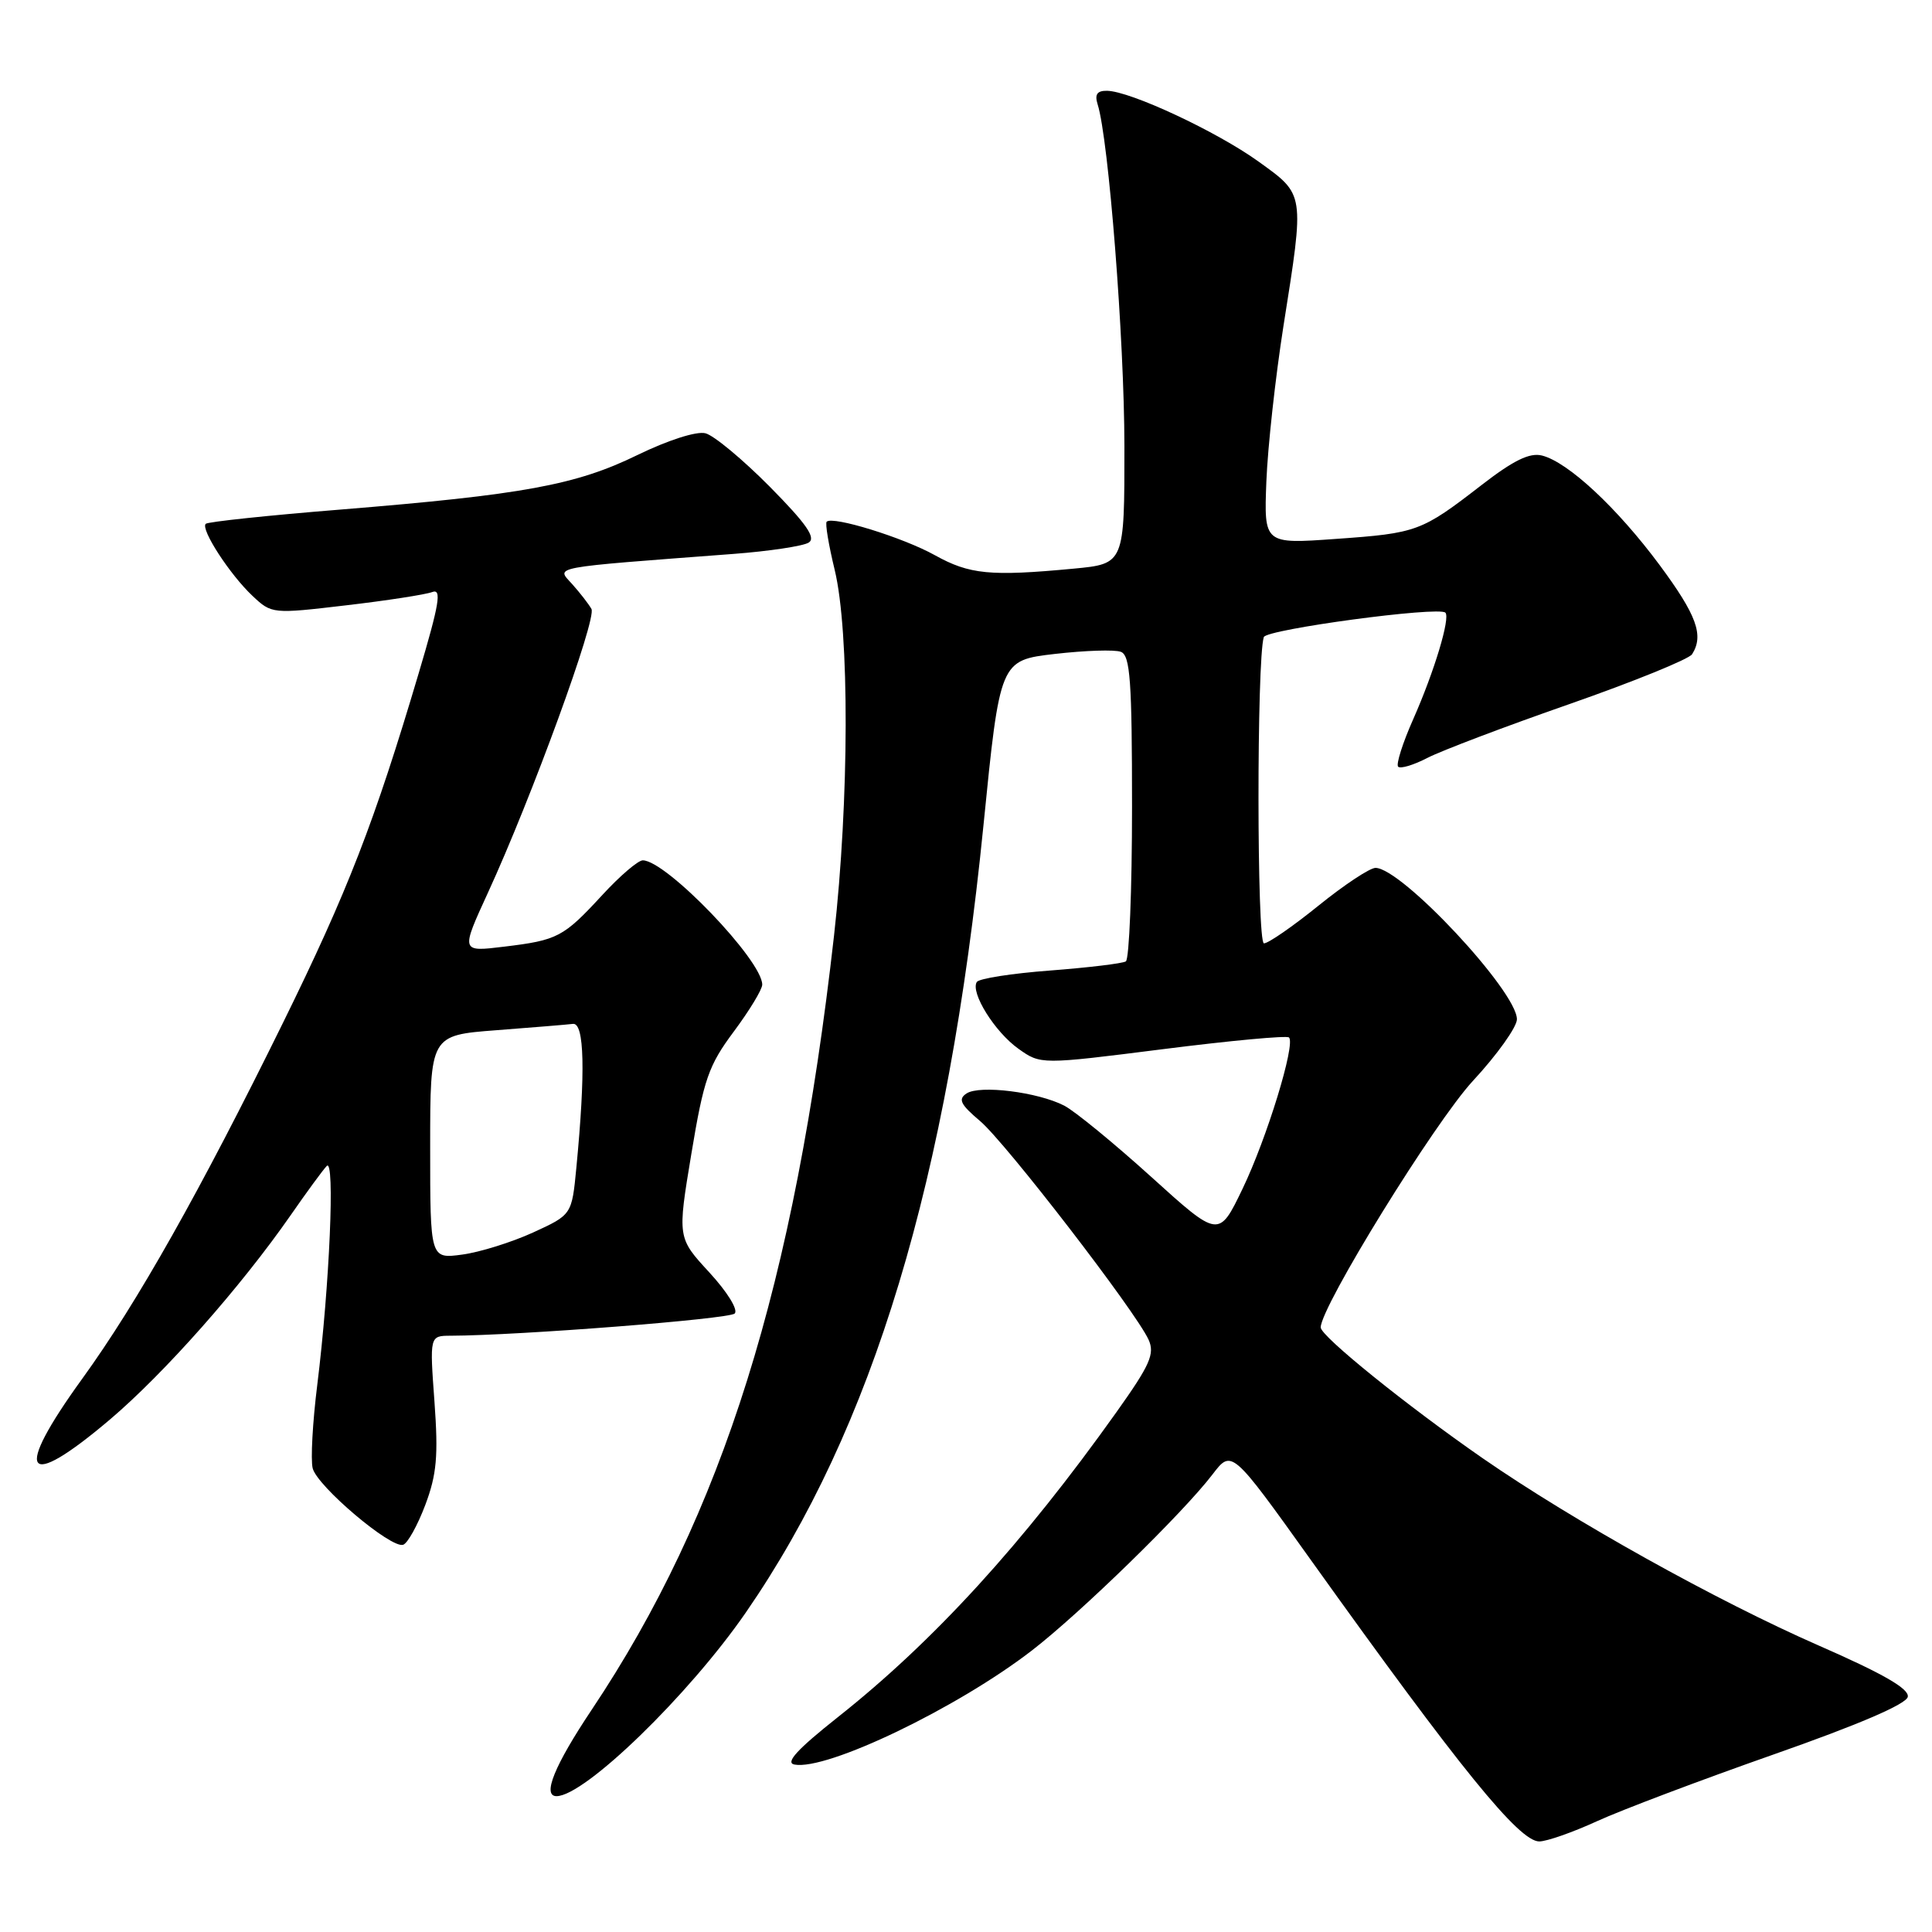 <?xml version="1.0" encoding="UTF-8" standalone="no"?>
<!DOCTYPE svg PUBLIC "-//W3C//DTD SVG 1.1//EN" "http://www.w3.org/Graphics/SVG/1.1/DTD/svg11.dtd" >
<svg xmlns="http://www.w3.org/2000/svg" xmlns:xlink="http://www.w3.org/1999/xlink" version="1.1" viewBox="0 0 256 256">
 <g >
 <path fill="currentColor"
d=" M 211.63 241.31 C 214.86 239.83 225.38 235.86 235.00 232.48 C 246.26 228.53 252.60 225.81 252.79 224.84 C 253.00 223.77 249.53 221.78 241.01 218.05 C 227.44 212.10 208.47 201.53 196.50 193.25 C 186.43 186.27 175.00 177.05 175.00 175.89 C 175.00 173.16 190.11 148.68 195.18 143.21 C 198.38 139.76 201.00 136.08 201.00 135.06 C 201.00 131.36 185.72 115.00 182.26 115.00 C 181.51 115.00 178.11 117.25 174.71 120.00 C 171.31 122.75 168.06 125.00 167.48 125.00 C 166.53 125.00 166.51 87.44 167.46 84.42 C 167.79 83.39 190.64 80.31 191.52 81.18 C 192.20 81.87 190.05 88.99 187.27 95.27 C 185.86 98.44 184.96 101.29 185.26 101.59 C 185.57 101.90 187.32 101.37 189.15 100.42 C 190.99 99.47 199.45 96.26 207.97 93.29 C 216.49 90.31 223.80 87.34 224.21 86.69 C 225.80 84.19 224.83 81.52 219.90 74.86 C 214.28 67.29 207.78 61.23 204.32 60.36 C 202.68 59.95 200.54 61.00 196.29 64.29 C 188.34 70.44 187.77 70.65 176.99 71.41 C 167.48 72.09 167.48 72.09 167.80 63.79 C 167.98 59.23 169.00 49.98 170.06 43.23 C 172.87 25.47 172.93 25.85 166.75 21.40 C 161.23 17.43 149.77 12.07 146.68 12.03 C 145.37 12.01 145.03 12.51 145.44 13.82 C 146.90 18.41 148.98 44.99 148.99 59.11 C 149.00 74.71 149.00 74.71 142.25 75.35 C 131.22 76.39 128.47 76.12 123.88 73.57 C 119.66 71.22 110.33 68.34 109.54 69.13 C 109.32 69.34 109.80 72.21 110.60 75.51 C 112.58 83.69 112.53 106.04 110.51 124.00 C 105.29 170.19 95.78 200.55 78.39 226.57 C 73.46 233.95 71.81 238.01 73.75 238.00 C 77.49 237.98 91.25 224.63 98.81 213.69 C 115.69 189.25 125.60 156.43 130.31 109.40 C 132.50 87.50 132.50 87.50 139.77 86.65 C 143.78 86.19 147.71 86.06 148.52 86.37 C 149.76 86.84 150.00 90.23 150.00 106.91 C 150.00 117.89 149.63 127.11 149.18 127.39 C 148.72 127.67 144.21 128.21 139.14 128.60 C 134.08 128.98 129.71 129.66 129.43 130.12 C 128.56 131.52 131.81 136.73 134.94 138.96 C 137.90 141.07 137.90 141.07 154.10 139.02 C 163.01 137.89 170.53 137.19 170.80 137.47 C 171.69 138.36 167.87 150.82 164.64 157.53 C 161.50 164.05 161.50 164.05 152.54 155.94 C 147.61 151.48 142.43 147.24 141.03 146.51 C 137.53 144.70 129.81 143.74 128.07 144.89 C 126.92 145.65 127.27 146.35 129.85 148.53 C 133.23 151.37 150.47 173.75 152.19 177.51 C 153.04 179.39 152.40 180.84 147.94 187.11 C 135.54 204.54 123.72 217.48 111.01 227.54 C 105.66 231.78 104.01 233.57 105.26 233.81 C 109.54 234.64 126.84 226.33 136.74 218.69 C 143.17 213.73 156.78 200.46 160.67 195.36 C 163.21 192.04 163.21 192.04 173.74 206.77 C 193.50 234.40 201.29 244.00 203.96 244.00 C 204.95 244.00 208.40 242.79 211.63 241.31 Z  M 56.35 199.42 C 57.87 195.38 58.09 192.93 57.57 185.75 C 56.93 177.00 56.93 177.00 59.71 176.99 C 68.73 176.96 96.62 174.78 97.35 174.05 C 97.84 173.56 96.37 171.19 93.99 168.60 C 89.76 164.01 89.76 164.01 91.61 152.88 C 93.25 142.99 93.89 141.17 97.23 136.69 C 99.30 133.91 101.00 131.11 101.00 130.47 C 101.00 127.24 88.27 114.00 85.17 114.00 C 84.55 114.00 82.15 116.05 79.83 118.57 C 74.65 124.19 73.91 124.58 66.78 125.44 C 61.05 126.14 61.05 126.14 64.64 118.32 C 70.44 105.71 79.10 81.98 78.37 80.69 C 78.00 80.03 76.85 78.55 75.81 77.39 C 73.70 75.04 72.48 75.27 97.15 73.40 C 101.91 73.04 106.41 72.36 107.15 71.90 C 108.16 71.28 106.86 69.41 102.00 64.49 C 98.42 60.88 94.59 57.69 93.47 57.41 C 92.29 57.11 88.50 58.33 84.47 60.29 C 76.33 64.27 69.34 65.55 45.12 67.52 C 35.56 68.29 27.52 69.14 27.26 69.41 C 26.55 70.12 30.46 76.14 33.45 78.95 C 36.00 81.35 36.09 81.36 45.85 80.21 C 51.26 79.58 56.40 78.78 57.27 78.45 C 58.56 77.96 58.22 79.99 55.49 89.17 C 49.59 109.04 46.07 118.09 37.51 135.50 C 26.53 157.82 18.18 172.63 10.91 182.67 C 1.67 195.43 3.21 197.72 14.56 188.10 C 21.77 181.98 31.89 170.55 38.53 161.00 C 40.63 157.97 42.77 155.05 43.29 154.50 C 44.41 153.30 43.67 170.39 42.04 183.50 C 41.42 188.45 41.15 193.42 41.43 194.55 C 42.02 196.93 51.82 205.23 53.42 204.69 C 54.01 204.50 55.33 202.12 56.35 199.42 Z  M 57.00 151.99 C 57.00 137.18 57.00 137.18 65.75 136.51 C 70.56 136.14 75.14 135.77 75.92 135.67 C 77.44 135.49 77.59 142.04 76.37 154.73 C 75.77 160.96 75.77 160.96 70.62 163.32 C 67.79 164.61 63.57 165.93 61.24 166.24 C 57.00 166.81 57.00 166.81 57.00 151.99 Z "/>
</g>
</svg>